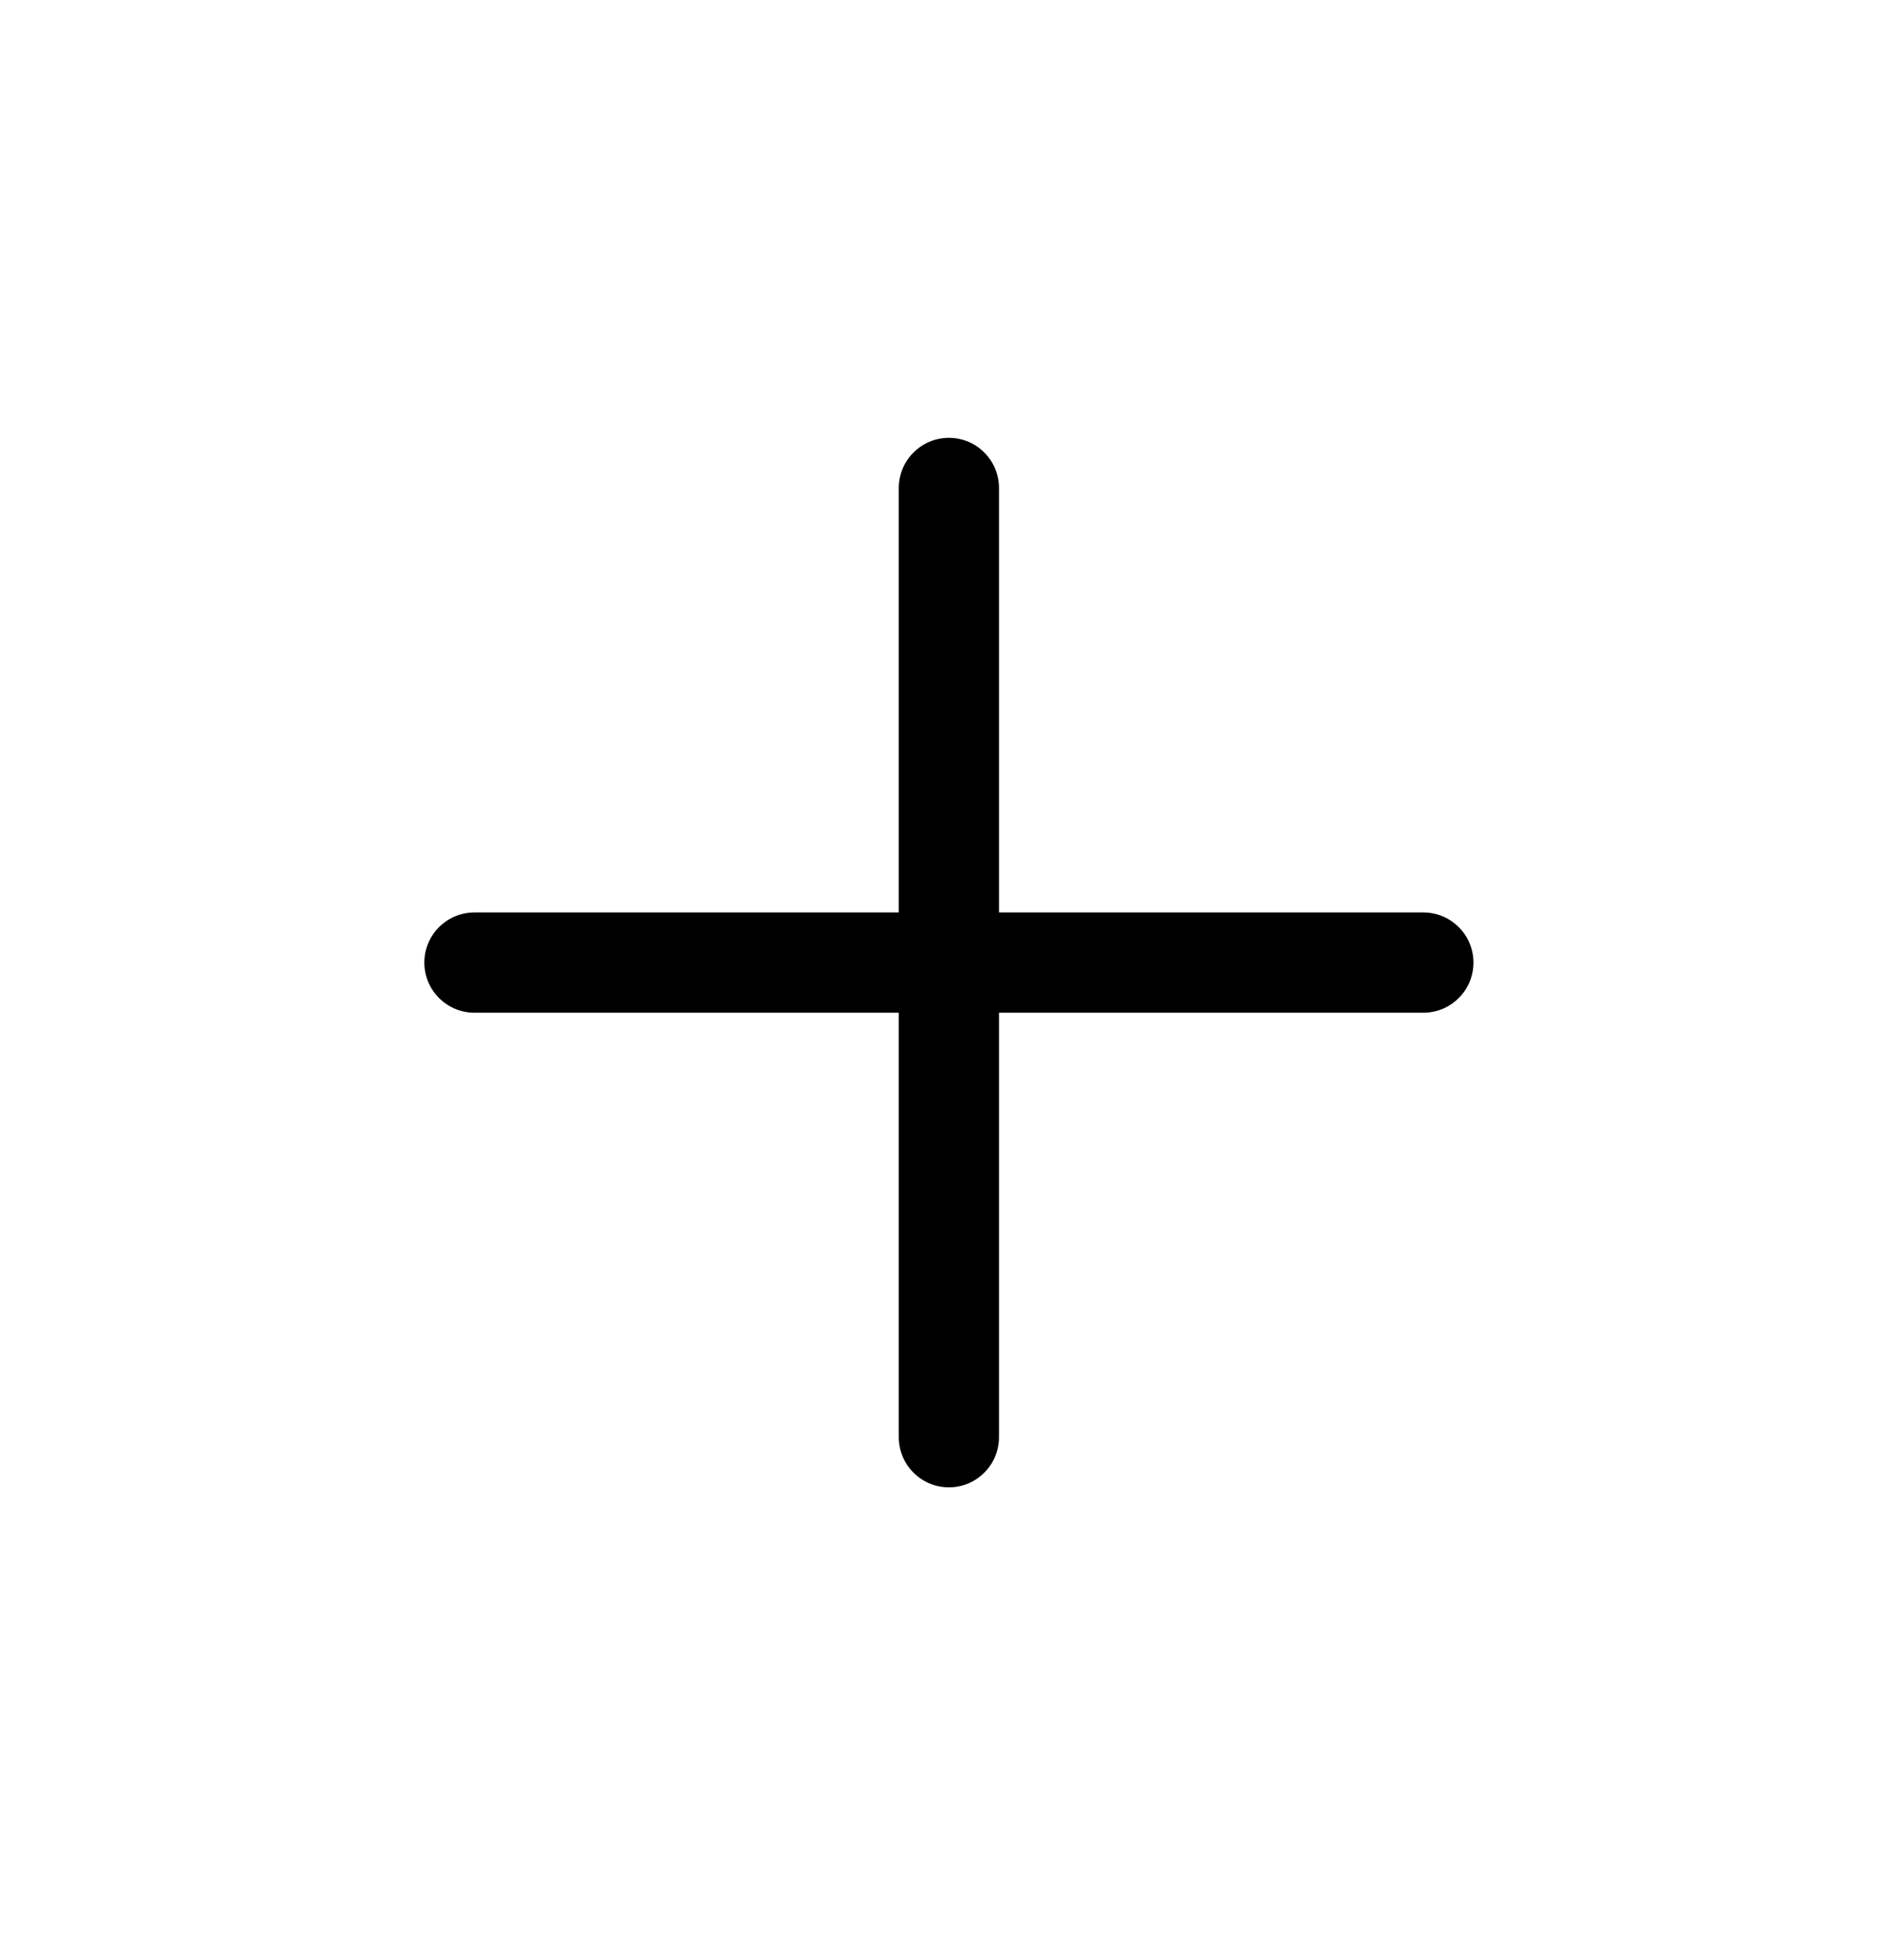 <svg width="38" height="39" viewBox="0 0 38 39" fill="none" xmlns="http://www.w3.org/2000/svg">
<g clip-path="url(#clip0_21_332)">
<path d="M18.938 9.735V28.673" stroke="black" stroke-width="2" stroke-linecap="round" stroke-linejoin="round"/>
<path d="M9.469 19.204H28.407" stroke="black" stroke-width="2" stroke-linecap="round" stroke-linejoin="round"/>
</g>
<defs>
<clipPath id="clip0_21_332">
<rect width="26.782" height="26.782" fill="white" transform="translate(-0 19.204) rotate(-45)"/>
</clipPath>
</defs>
</svg>
